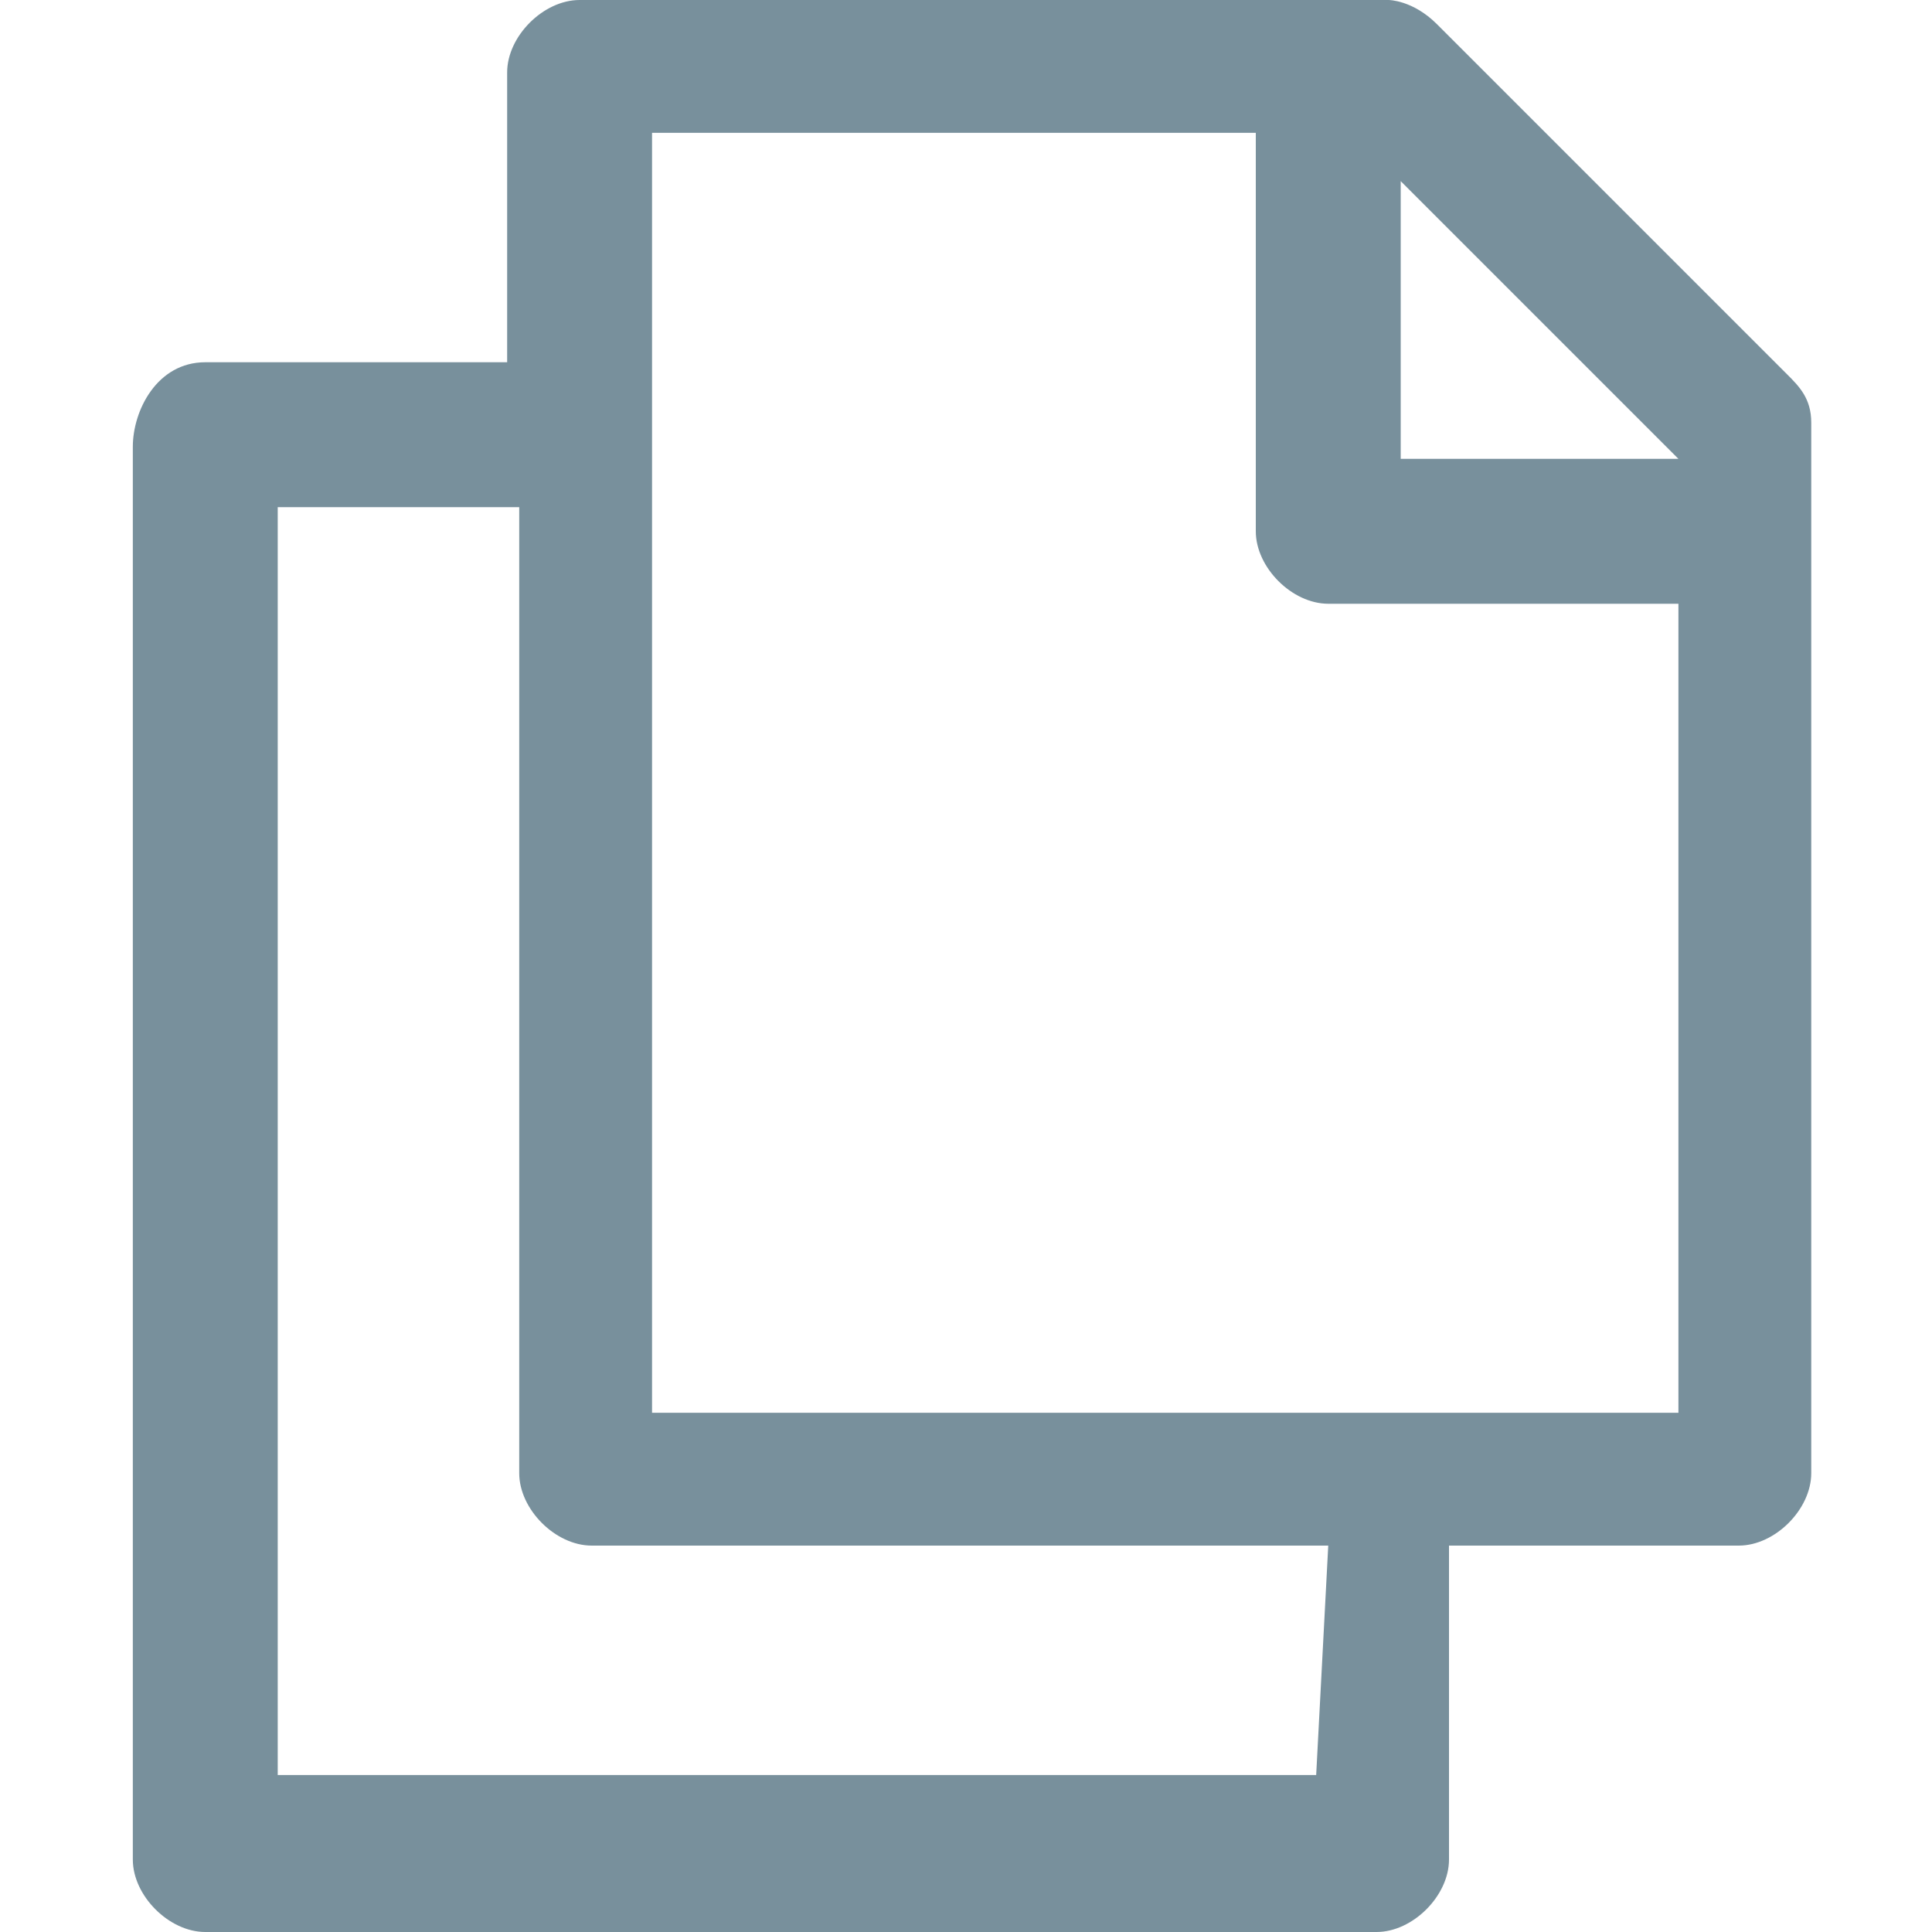 <?xml version="1.0" encoding="utf-8"?>
<!-- Generator: Adobe Illustrator 21.1.0, SVG Export Plug-In . SVG Version: 6.00 Build 0)  -->
<svg version="1.1" id="Layer_1" xmlns="http://www.w3.org/2000/svg" xmlns:xlink="http://www.w3.org/1999/xlink" x="0px" y="0px"
	 viewBox="0 0 16 16" style="enable-background:new 0 0 16 16;" xml:space="preserve">
<style type="text/css">
	.st0{fill:#78909c;}
</style>
<g>
	<g>
		<path class="st0" d="M11.5,0H4.8C4.5,0,4.2,0.3,4.2,0.6V3H1.7C1.3,3,1.1,3.4,1.1,3.7v11.7c0,0.3,0.3,0.6,0.6,0.6h9.7
			c0.3,0,0.6-0.3,0.6-0.6v-2.6h2.4c0.3,0,0.6-0.3,0.6-0.6V3.5c0-0.2-0.1-0.3-0.2-0.4l-2.9-2.9C11.7,0,11.5,0,11.5,0z M10.9,14.7H2.3
			V4.2h2v8c0,0.3,0.3,0.6,0.6,0.6h6.1L10.9,14.7L10.9,14.7z M5.4,11.6V1.1h5v3.3c0,0.3,0.3,0.6,0.6,0.6h2.9v6.7H5.4z M13.9,3.8h-2.3
			V1.5L13.9,3.8L13.9,3.8z"/>
	</g>
</g>
</svg>
